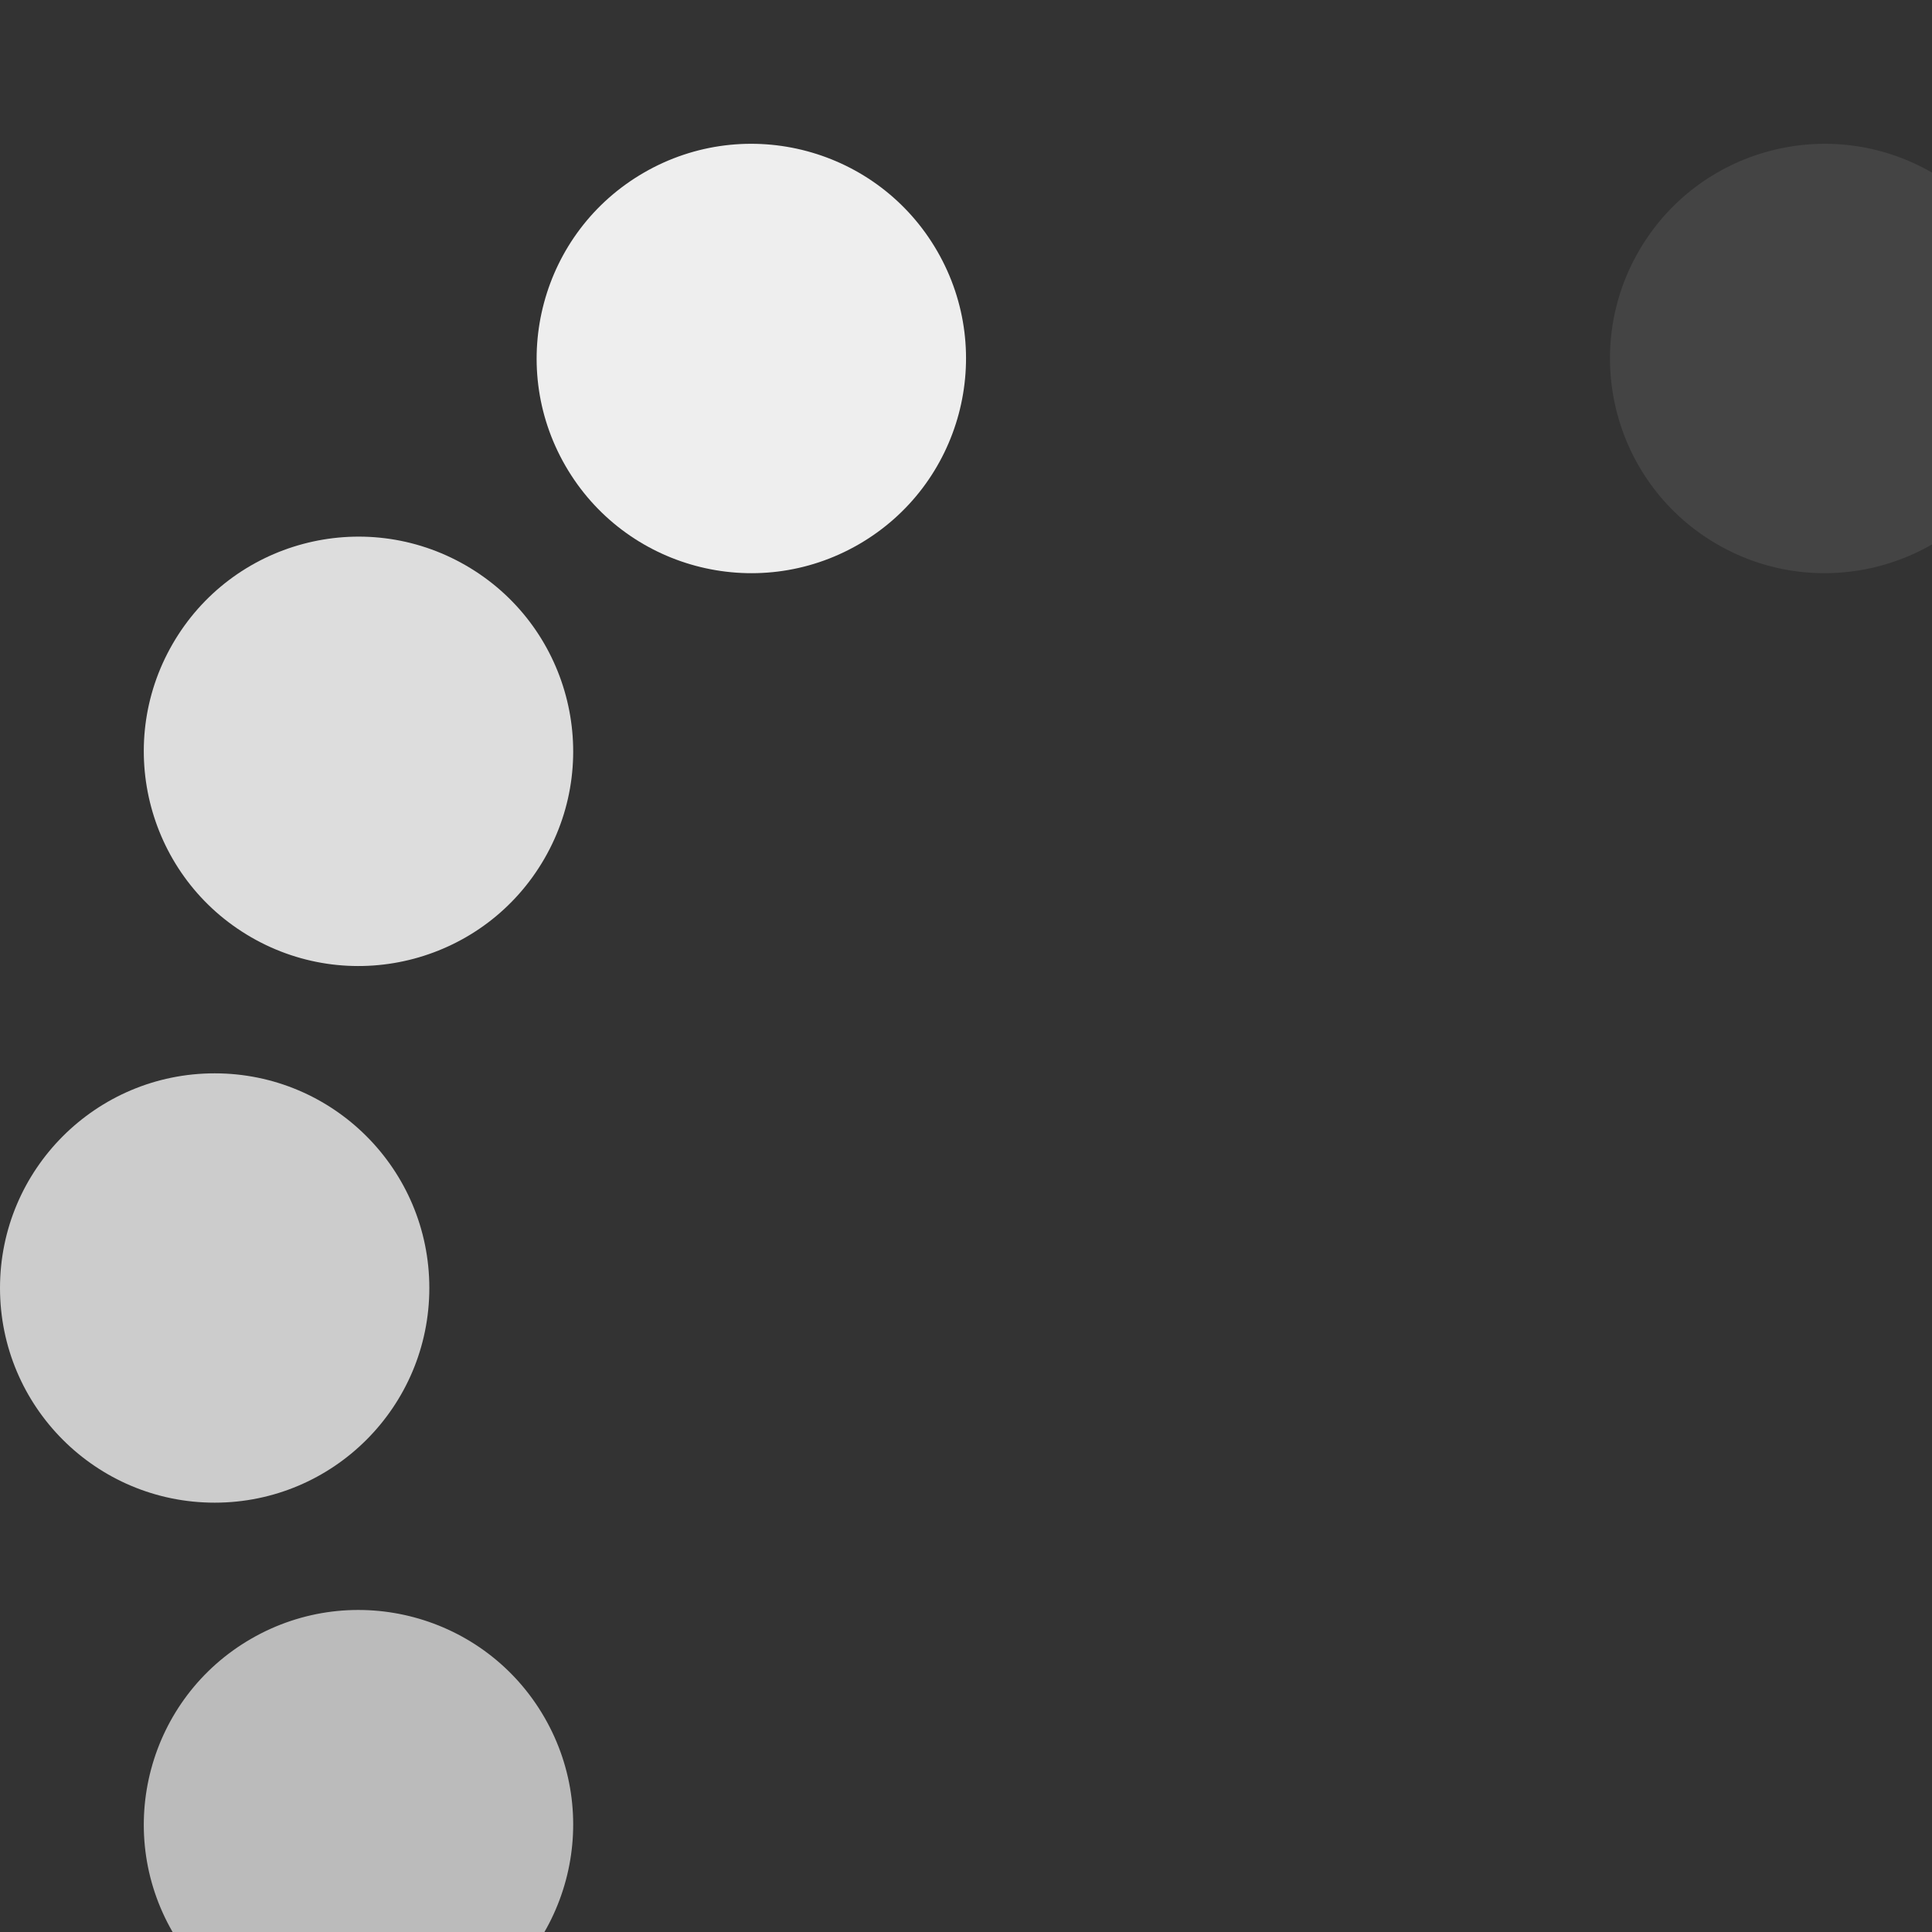 <?xml version="1.0" encoding="utf-8"?>
<!-- Generator: Adobe Illustrator 15.1.0, SVG Export Plug-In . SVG Version: 6.00 Build 0)  -->
<!DOCTYPE svg PUBLIC "-//W3C//DTD SVG 1.1//EN" "http://www.w3.org/Graphics/SVG/1.1/DTD/svg11.dtd">
<svg xmlns="http://www.w3.org/2000/svg" version="1.1" width="18px" height="18px" viewbox="0 0 24 24" fill="white">
  <rect width="100%" height="100%" fill="#333333" stroke="none"/>
  <g>
<ellipse transform="rotate(0, 12, 2)" cx="12" cy="2" rx="2" ry="2" style="opacity:0;"></ellipse>
<ellipse transform="rotate(30, 17, 3.34)" cx="17" cy="3.34" rx="2" ry="2" style="opacity:0.083;"></ellipse>
<ellipse transform="rotate(60, 20.66, 7)" cx="20.66" cy="7" rx="2" ry="2" style="opacity:0.167;"></ellipse>
<ellipse transform="rotate(90, 22, 12)" cx="22" cy="12" rx="2" ry="2" style="opacity:0.25;"></ellipse>
<ellipse transform="rotate(120, 20.66, 17)" cx="20.66" cy="17" rx="2" ry="2" style="opacity:0.333;"></ellipse>
<ellipse transform="rotate(150, 17, 20.66)" cx="17" cy="20.66" rx="2" ry="2" style="opacity:0.417;"></ellipse>
<ellipse transform="rotate(180, 12, 22)" cx="12" cy="22" rx="2" ry="2" style="opacity:0.5;"></ellipse>
<ellipse transform="rotate(210, 7, 20.66)" cx="7" cy="20.66" rx="2" ry="2" style="opacity:0.583;"></ellipse>
<ellipse transform="rotate(240, 3.34, 17)" cx="3.34" cy="17" rx="2" ry="2" style="opacity:0.667;"></ellipse>
<ellipse transform="rotate(270, 2, 12)" cx="2" cy="12" rx="2" ry="2" style="opacity:0.75;"></ellipse>
<ellipse transform="rotate(300, 3.34, 7)" cx="3.34" cy="7" rx="2" ry="2" style="opacity:0.833;"></ellipse>
<ellipse transform="rotate(330, 7, 3.34)" cx="7" cy="3.34" rx="2" ry="2" style="opacity:0.917;"></ellipse>
  </g>
</svg>